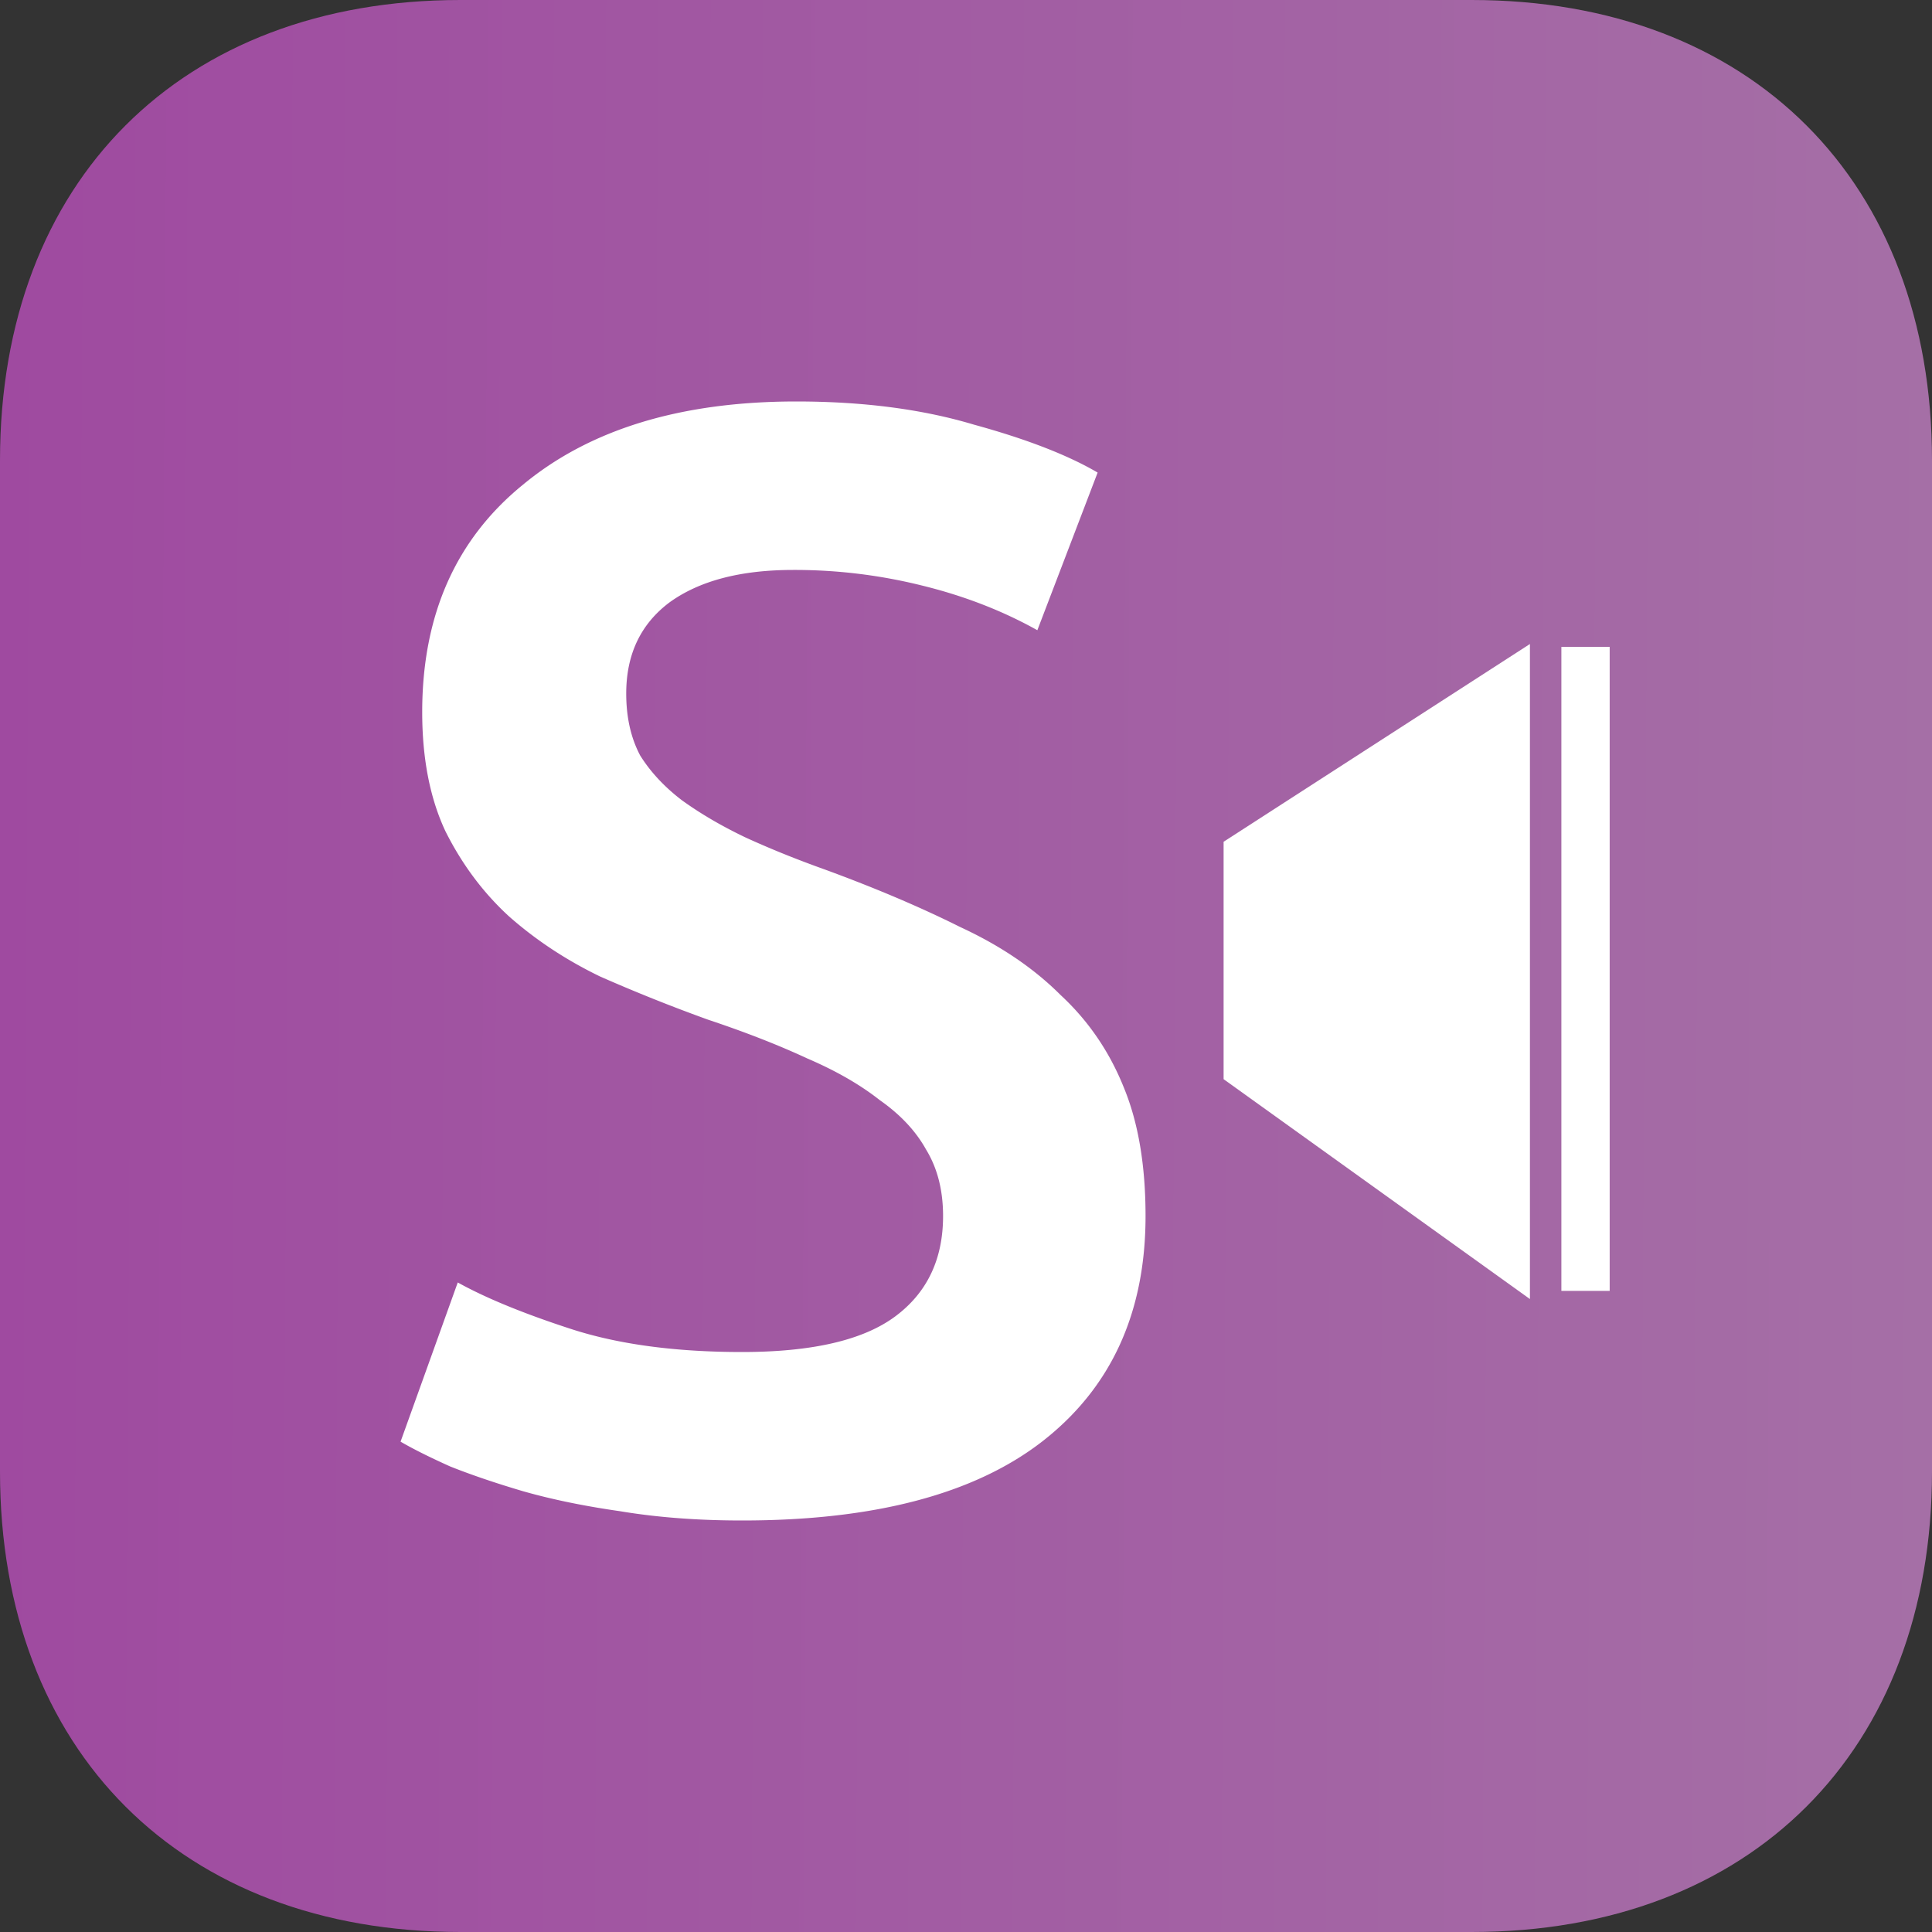 <svg width="120" height="120" fill="none" xmlns="http://www.w3.org/2000/svg"><rect width="100%" height="100%" fill="#333333" stroke="none"/><path fill-rule="evenodd" clip-rule="evenodd" d="M91.406 0C108.75 0 120 11.25 120 28.594v62.812C120 108.75 108.75 120 91.406 120H28.594C11.25 120 0 108.75 0 91.406V28.594C0 11.25 11.25 0 28.594 0h62.812Z" fill="url(#a)"/><path d="M46.096 83.976c4.352 0 7.52-.736 9.504-2.208 1.984-1.472 2.976-3.552 2.976-6.24 0-1.6-.352-2.976-1.056-4.128-.64-1.152-1.6-2.176-2.88-3.072-1.216-.96-2.72-1.824-4.512-2.592-1.792-.832-3.84-1.632-6.144-2.4a104.972 104.972 0 0 1-6.72-2.688c-2.112-1.024-4-2.272-5.664-3.744-1.6-1.472-2.912-3.232-3.936-5.28-.96-2.048-1.44-4.512-1.44-7.392 0-6.016 2.08-10.72 6.24-14.112 4.16-3.456 9.824-5.184 16.992-5.184 4.16 0 7.84.48 11.04 1.44 3.264.896 5.824 1.888 7.68 2.976l-3.744 9.792c-2.176-1.216-4.576-2.144-7.2-2.784a32.73 32.73 0 0 0-7.968-.96c-3.264 0-5.824.672-7.68 2.016-1.792 1.344-2.688 3.232-2.688 5.664 0 1.472.288 2.752.864 3.84.64 1.024 1.504 1.952 2.592 2.784 1.152.832 2.464 1.6 3.936 2.304 1.536.704 3.2 1.376 4.992 2.016 3.136 1.152 5.92 2.336 8.352 3.552 2.496 1.152 4.576 2.56 6.24 4.224 1.728 1.6 3.04 3.52 3.936 5.76.896 2.176 1.344 4.832 1.344 7.968 0 6.016-2.144 10.688-6.432 14.016-4.224 3.264-10.432 4.896-18.624 4.896-2.752 0-5.28-.192-7.584-.576-2.24-.32-4.256-.736-6.048-1.248-1.728-.512-3.232-1.024-4.512-1.536-1.28-.576-2.304-1.088-3.072-1.536l3.552-9.888c1.728.96 4.064 1.92 7.008 2.88s6.496 1.44 10.656 1.44Z" fill="#fff"/><path fill-rule="evenodd" clip-rule="evenodd" d="M76 52.283 95.027 40v40.687L76 67.029V52.283ZM96.98 40.18h3v40h-3v-40Z" fill="#fff"/><defs><linearGradient id="a" x1="120" y1="60.566" x2="0" y2="59.849" gradientUnits="userSpaceOnUse"><stop stop-color="#A56FA6"/><stop offset="1" stop-color="#9F4AA0"/></linearGradient></defs></svg>